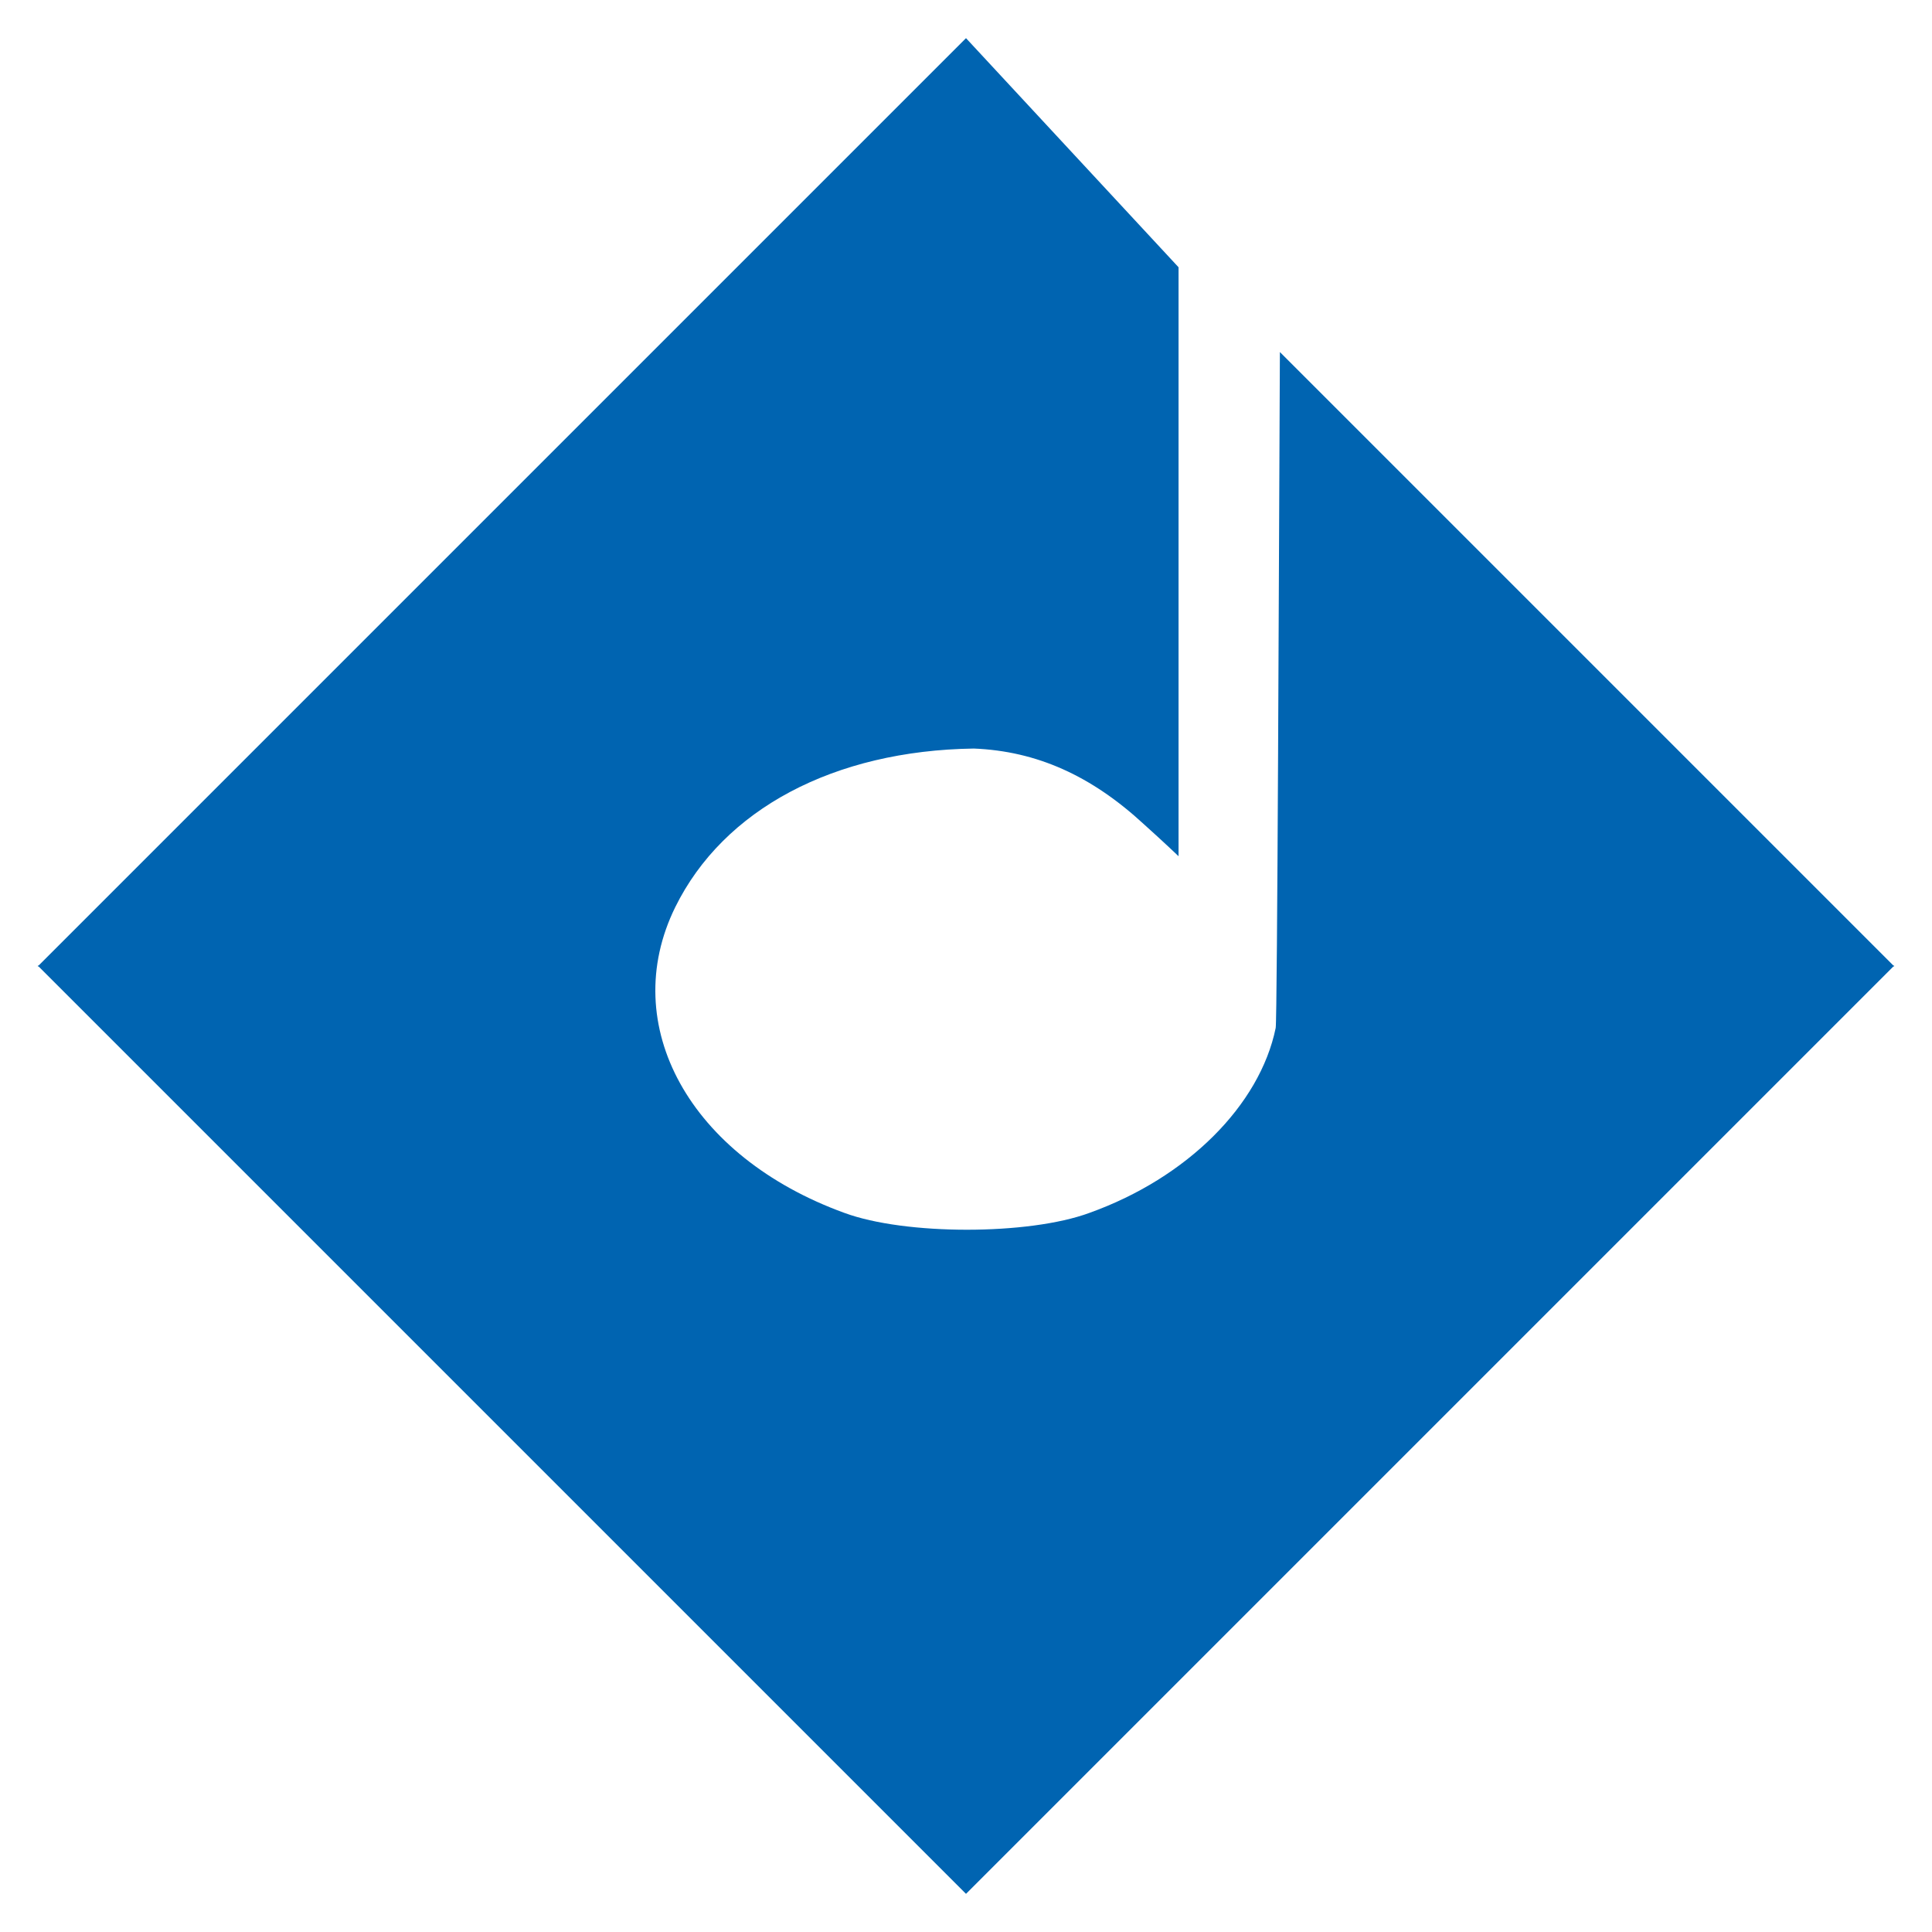 <?xml version="1.0" encoding="UTF-8" standalone="no"?>
<svg
   xmlns:dc="http://purl.org/dc/elements/1.1/"
   xmlns:cc="http://creativecommons.org/ns#"
   xmlns:rdf="http://www.w3.org/1999/02/22-rdf-syntax-ns#"
   xmlns:svg="http://www.w3.org/2000/svg"
   xmlns="http://www.w3.org/2000/svg"
   xmlns:xlink="http://www.w3.org/1999/xlink"
   xmlns:sodipodi="http://sodipodi.sourceforge.net/DTD/sodipodi-0.dtd"
   xmlns:inkscape="http://www.inkscape.org/namespaces/inkscape"
   version="1.0"
   width="700pt"
   height="700pt"
   viewBox="0 0 700 700"
   preserveAspectRatio="xMidYMid meet"
   id="svg889"
   sodipodi:docname="logo-silo.svg"
   inkscape:version="1.0 (4035a4fb49, 2020-05-01)">
  <defs
     id="defs893">
    <linearGradient
       id="linearGradient1099"
       inkscape:collect="always">
      <stop
         id="stop1095"
         offset="0"
         style="stop-color:#000000;stop-opacity:1;" />
      <stop
         id="stop1097"
         offset="1"
         style="stop-color:#000000;stop-opacity:0;" />
    </linearGradient>
    <linearGradient
       gradientUnits="userSpaceOnUse"
       y2="834.592"
       x2="457.03"
       y1="258.479"
       x1="460.181"
       id="linearGradient1101"
       xlink:href="#linearGradient1099"
       inkscape:collect="always" />
    <filter
       id="filter2757"
       inkscape:label="Drop Shadow"
       style="color-interpolation-filters:sRGB;">
      <feFlood
         id="feFlood2747"
         result="flood"
         flood-color="rgb(0,0,0)"
         flood-opacity="0.251" />
      <feComposite
         id="feComposite2749"
         result="composite1"
         operator="in"
         in2="SourceGraphic"
         in="flood" />
      <feGaussianBlur
         id="feGaussianBlur2751"
         result="blur"
         stdDeviation="0"
         in="composite1" />
      <feOffset
         id="feOffset2753"
         result="offset"
         dy="11"
         dx="9.627" />
      <feComposite
         id="feComposite2755"
         result="composite2"
         operator="over"
         in2="offset"
         in="SourceGraphic" />
    </filter>
  </defs>
  <sodipodi:namedview
     showguides="true"
     inkscape:current-layer="svg889"
     inkscape:window-maximized="1"
     inkscape:window-y="0"
     inkscape:window-x="0"
     inkscape:cy="752.89463"
     inkscape:cx="481.08991"
     inkscape:zoom="0.2691309"
     showgrid="true"
     id="namedview891"
     inkscape:window-height="683"
     inkscape:window-width="1366"
     inkscape:pageshadow="2"
     inkscape:pageopacity="0"
     guidetolerance="10"
     gridtolerance="10"
     objecttolerance="10"
     borderopacity="1"
     bordercolor="#666666"
     pagecolor="#ffffff">
    <inkscape:grid
       id="grid1034"
       type="xygrid" />
  </sodipodi:namedview>
  <path
     sodipodi:nodetypes="cccccccccccccccccccccc"
     id="rect1042-2"
     style="fill:#0064b1;fill-opacity:1;stroke:none;stroke-width:7.5;stroke-linejoin:round;stroke-miterlimit:4;stroke-dasharray:none;paint-order:stroke markers fill"
     d="M 350,13.826 13.999,349.826 l -0.349,10e-6 0.174,0.174 -0.174,0.174 0.349,10e-6 336.001,336 336.001,-336 h 0.349 l -0.174,-0.174 0.174,-0.174 h -0.349 L 463.729,127.555 c -0.319,65.43 -0.919,242.075 -1.522,244.89 -5.744,28 -32.068,54.324 -67.487,67.008 -22.017,8.137 -66.77,8.137 -88.787,0 -56,-20.342 -82.324,-67.965 -61.264,-110.802 17.47,-35.419 57.436,-56.719 108.171,-57.437 22.785,0.93 42.58,9.812 61.726,27.521 6.94,6.222 12.445,11.487 12.445,11.487 l 0,-213.385 z" />
  <g
     inkscape:label="Layer 1"
     id="layer1"
     inkscape:groupmode="layer" />
</svg>
